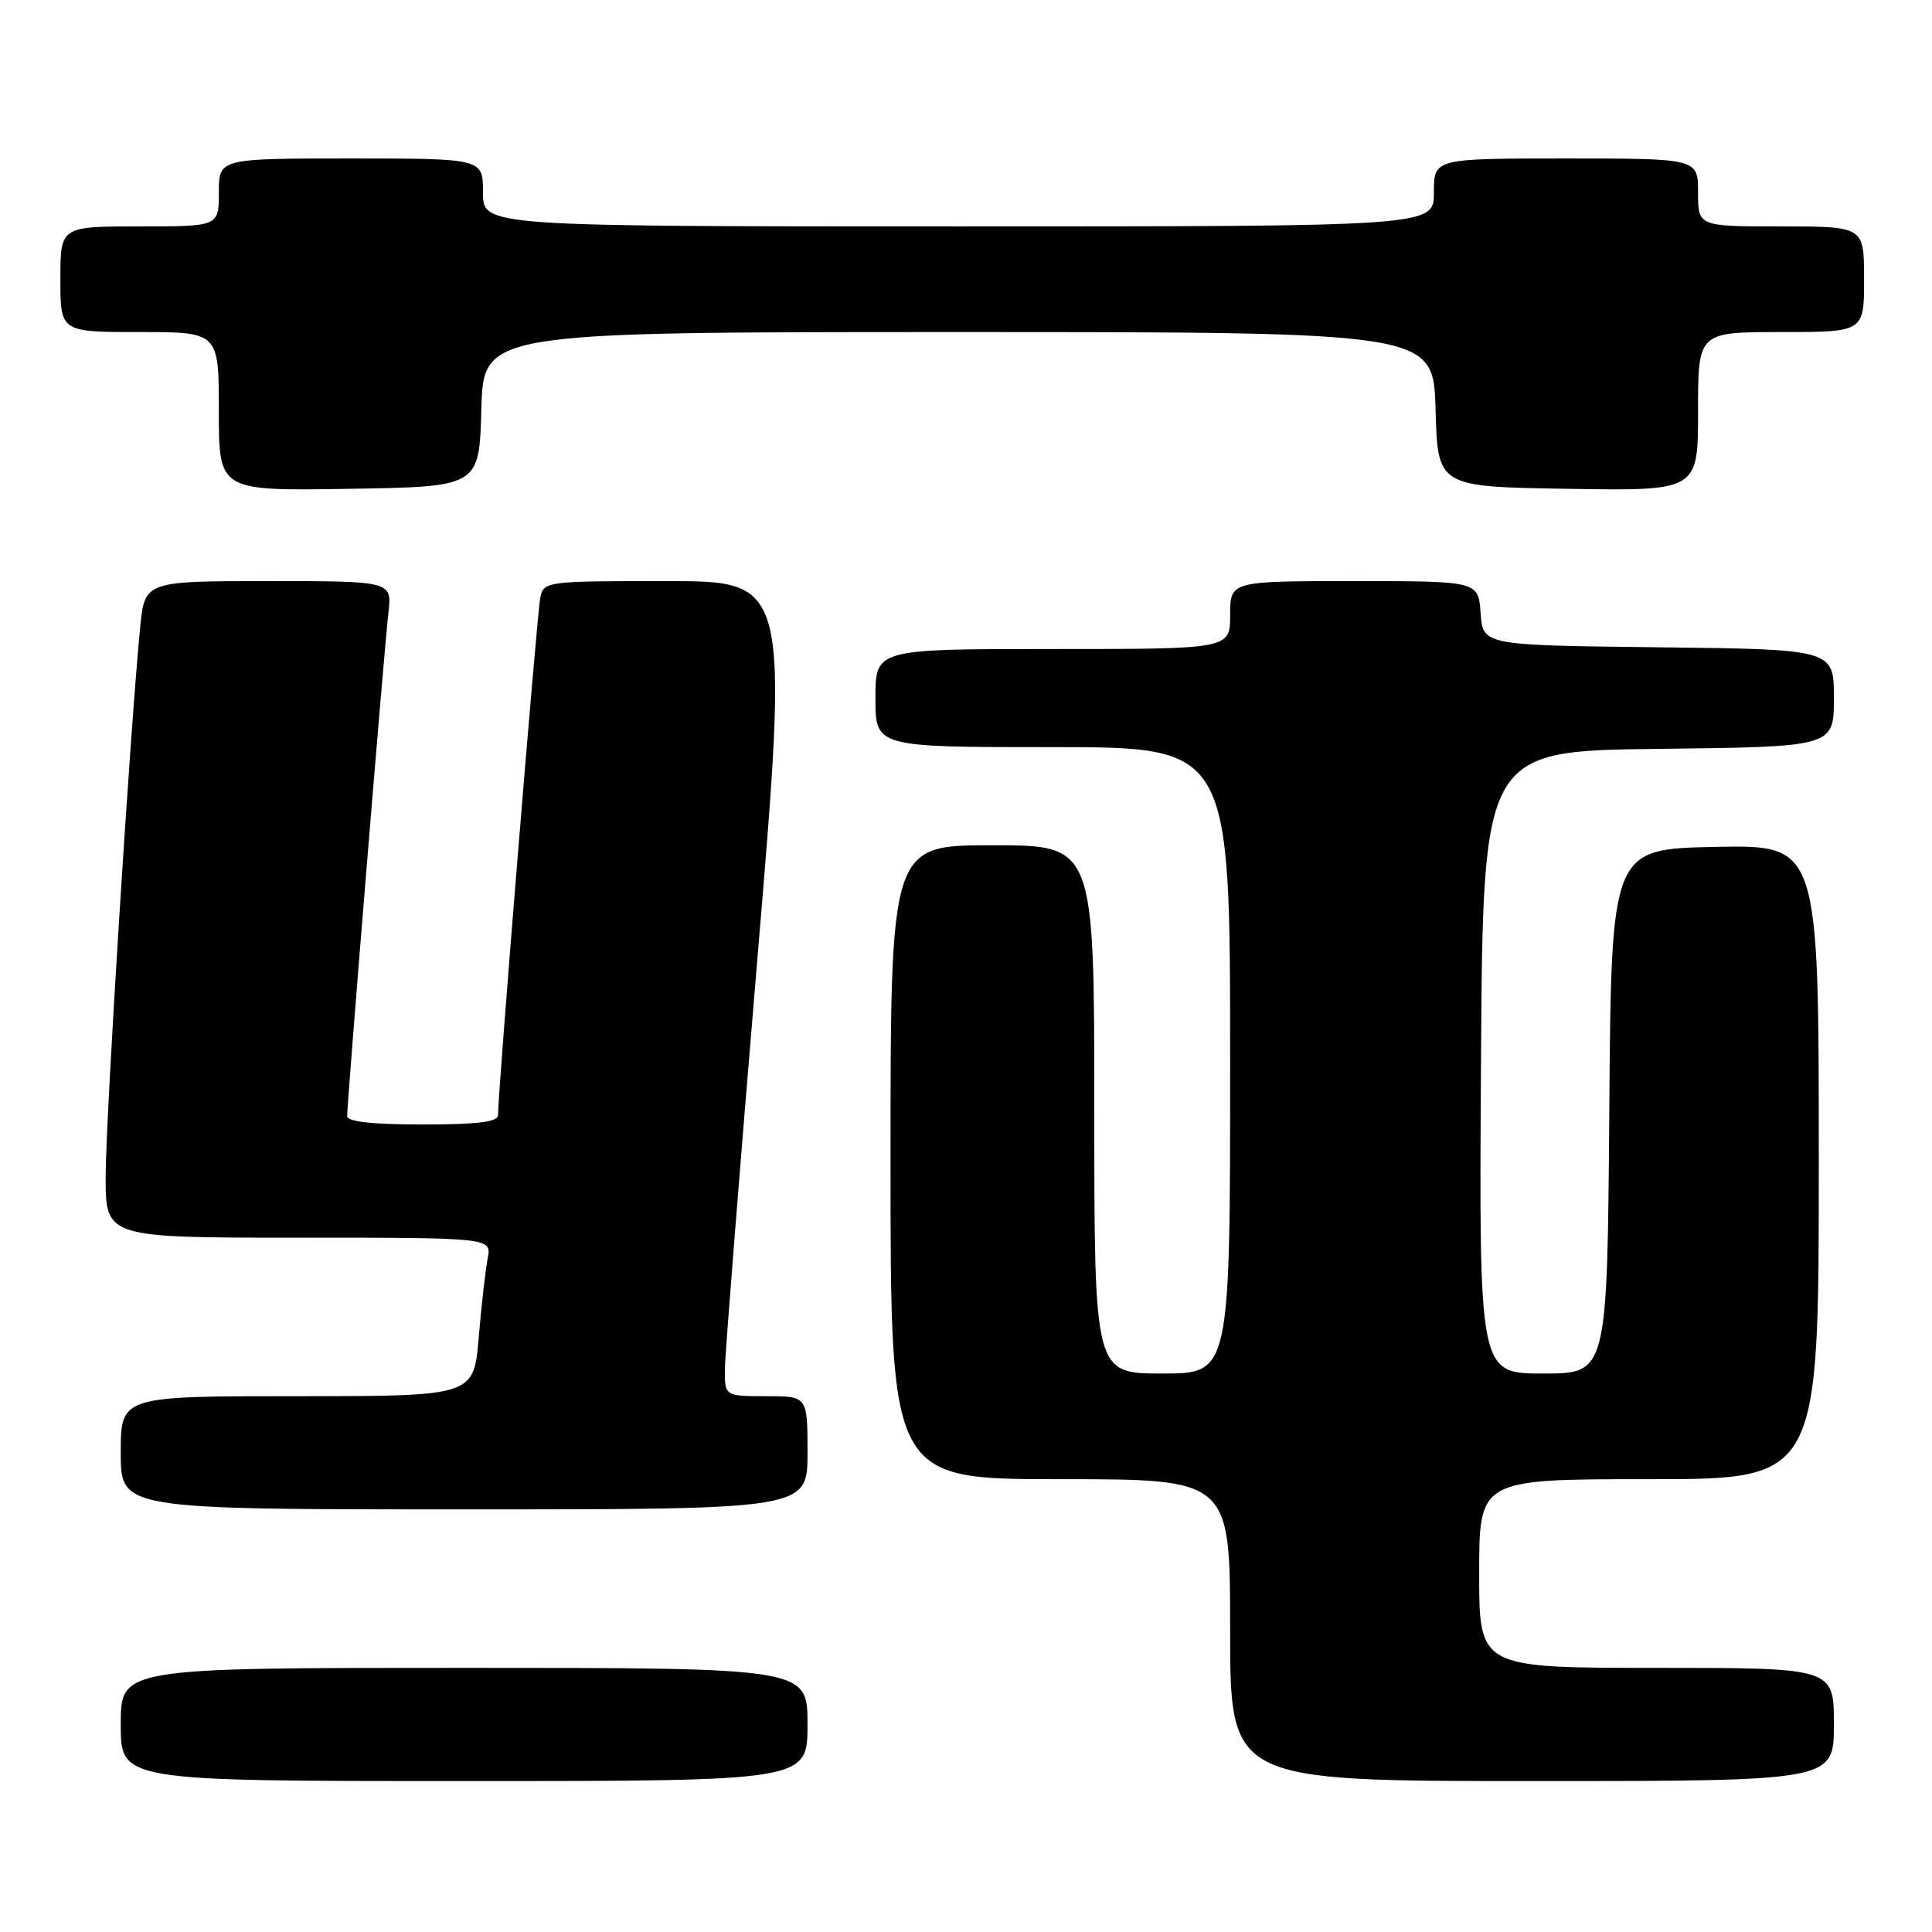 <?xml version="1.0" encoding="UTF-8" standalone="no"?>
<!DOCTYPE svg PUBLIC "-//W3C//DTD SVG 1.1//EN" "http://www.w3.org/Graphics/SVG/1.1/DTD/svg11.dtd" >
<svg xmlns="http://www.w3.org/2000/svg" xmlns:xlink="http://www.w3.org/1999/xlink" version="1.1" viewBox="0 0 256 256">
 <g >
 <path fill="currentColor"
d=" M 107.00 228.50 C 107.00 221.00 107.00 221.00 61.50 221.00 C 16.00 221.00 16.00 221.00 16.00 228.50 C 16.00 236.00 16.00 236.00 61.50 236.00 C 107.00 236.00 107.00 236.00 107.00 228.50 Z  M 243.00 228.50 C 243.00 221.00 243.00 221.00 219.50 221.00 C 196.00 221.00 196.00 221.00 196.00 208.50 C 196.00 196.00 196.00 196.00 218.50 196.00 C 241.00 196.00 241.00 196.00 241.00 153.97 C 241.00 111.94 241.00 111.94 227.25 112.22 C 213.50 112.50 213.50 112.50 213.24 147.25 C 212.97 182.00 212.97 182.00 204.48 182.00 C 195.98 182.00 195.98 182.00 196.24 140.75 C 196.50 99.50 196.50 99.50 219.75 99.23 C 243.00 98.96 243.00 98.96 243.00 92.50 C 243.00 86.04 243.00 86.04 219.75 85.77 C 196.50 85.50 196.50 85.50 196.19 81.25 C 195.89 77.00 195.89 77.00 179.44 77.00 C 163.00 77.00 163.00 77.00 163.00 81.50 C 163.00 86.00 163.00 86.00 139.50 86.00 C 116.00 86.00 116.00 86.00 116.00 92.50 C 116.00 99.00 116.00 99.00 139.50 99.00 C 163.00 99.00 163.00 99.00 163.00 140.50 C 163.00 182.00 163.00 182.00 154.00 182.00 C 145.00 182.00 145.00 182.00 145.00 147.00 C 145.00 112.00 145.00 112.00 131.50 112.00 C 118.00 112.00 118.00 112.00 118.00 154.00 C 118.00 196.00 118.00 196.00 140.50 196.00 C 163.00 196.00 163.00 196.00 163.00 216.00 C 163.00 236.00 163.00 236.00 203.00 236.00 C 243.00 236.00 243.00 236.00 243.00 228.50 Z  M 107.00 192.50 C 107.00 185.00 107.00 185.00 101.50 185.00 C 96.00 185.00 96.00 185.00 96.06 181.25 C 96.09 179.19 98.02 154.89 100.34 127.25 C 104.56 77.00 104.56 77.00 88.30 77.00 C 72.24 77.00 72.03 77.03 71.58 79.25 C 71.16 81.32 65.97 144.90 65.99 147.75 C 66.00 148.67 63.34 149.00 56.00 149.00 C 49.32 149.00 46.00 148.63 46.00 147.89 C 46.00 145.92 50.94 85.65 51.46 81.25 C 51.96 77.00 51.96 77.00 35.56 77.00 C 19.16 77.00 19.16 77.00 18.56 83.25 C 17.21 97.22 14.00 148.35 14.00 155.91 C 14.00 164.00 14.00 164.00 39.58 164.00 C 65.16 164.00 65.16 164.00 64.62 166.75 C 64.33 168.26 63.79 172.99 63.43 177.25 C 62.77 185.00 62.77 185.00 39.38 185.00 C 16.00 185.00 16.00 185.00 16.00 192.50 C 16.00 200.00 16.00 200.00 61.50 200.00 C 107.00 200.00 107.00 200.00 107.00 192.50 Z  M 63.78 54.25 C 64.07 44.00 64.07 44.00 127.00 44.00 C 189.93 44.00 189.93 44.00 190.22 54.25 C 190.50 64.50 190.50 64.50 207.75 64.77 C 225.00 65.05 225.00 65.05 225.00 54.52 C 225.00 44.00 225.00 44.00 236.00 44.00 C 247.00 44.00 247.00 44.00 247.00 37.00 C 247.00 30.00 247.00 30.00 236.00 30.00 C 225.00 30.00 225.00 30.00 225.00 25.50 C 225.00 21.00 225.00 21.00 207.50 21.00 C 190.00 21.00 190.00 21.00 190.00 25.50 C 190.00 30.00 190.00 30.00 127.00 30.00 C 64.00 30.00 64.00 30.00 64.00 25.50 C 64.00 21.00 64.00 21.00 46.50 21.00 C 29.00 21.00 29.00 21.00 29.00 25.50 C 29.00 30.00 29.00 30.00 18.50 30.00 C 8.00 30.00 8.00 30.00 8.00 37.00 C 8.00 44.00 8.00 44.00 18.50 44.00 C 29.00 44.00 29.00 44.00 29.00 54.52 C 29.00 65.05 29.00 65.05 46.25 64.77 C 63.50 64.50 63.50 64.50 63.78 54.25 Z "/>
</g>
</svg>